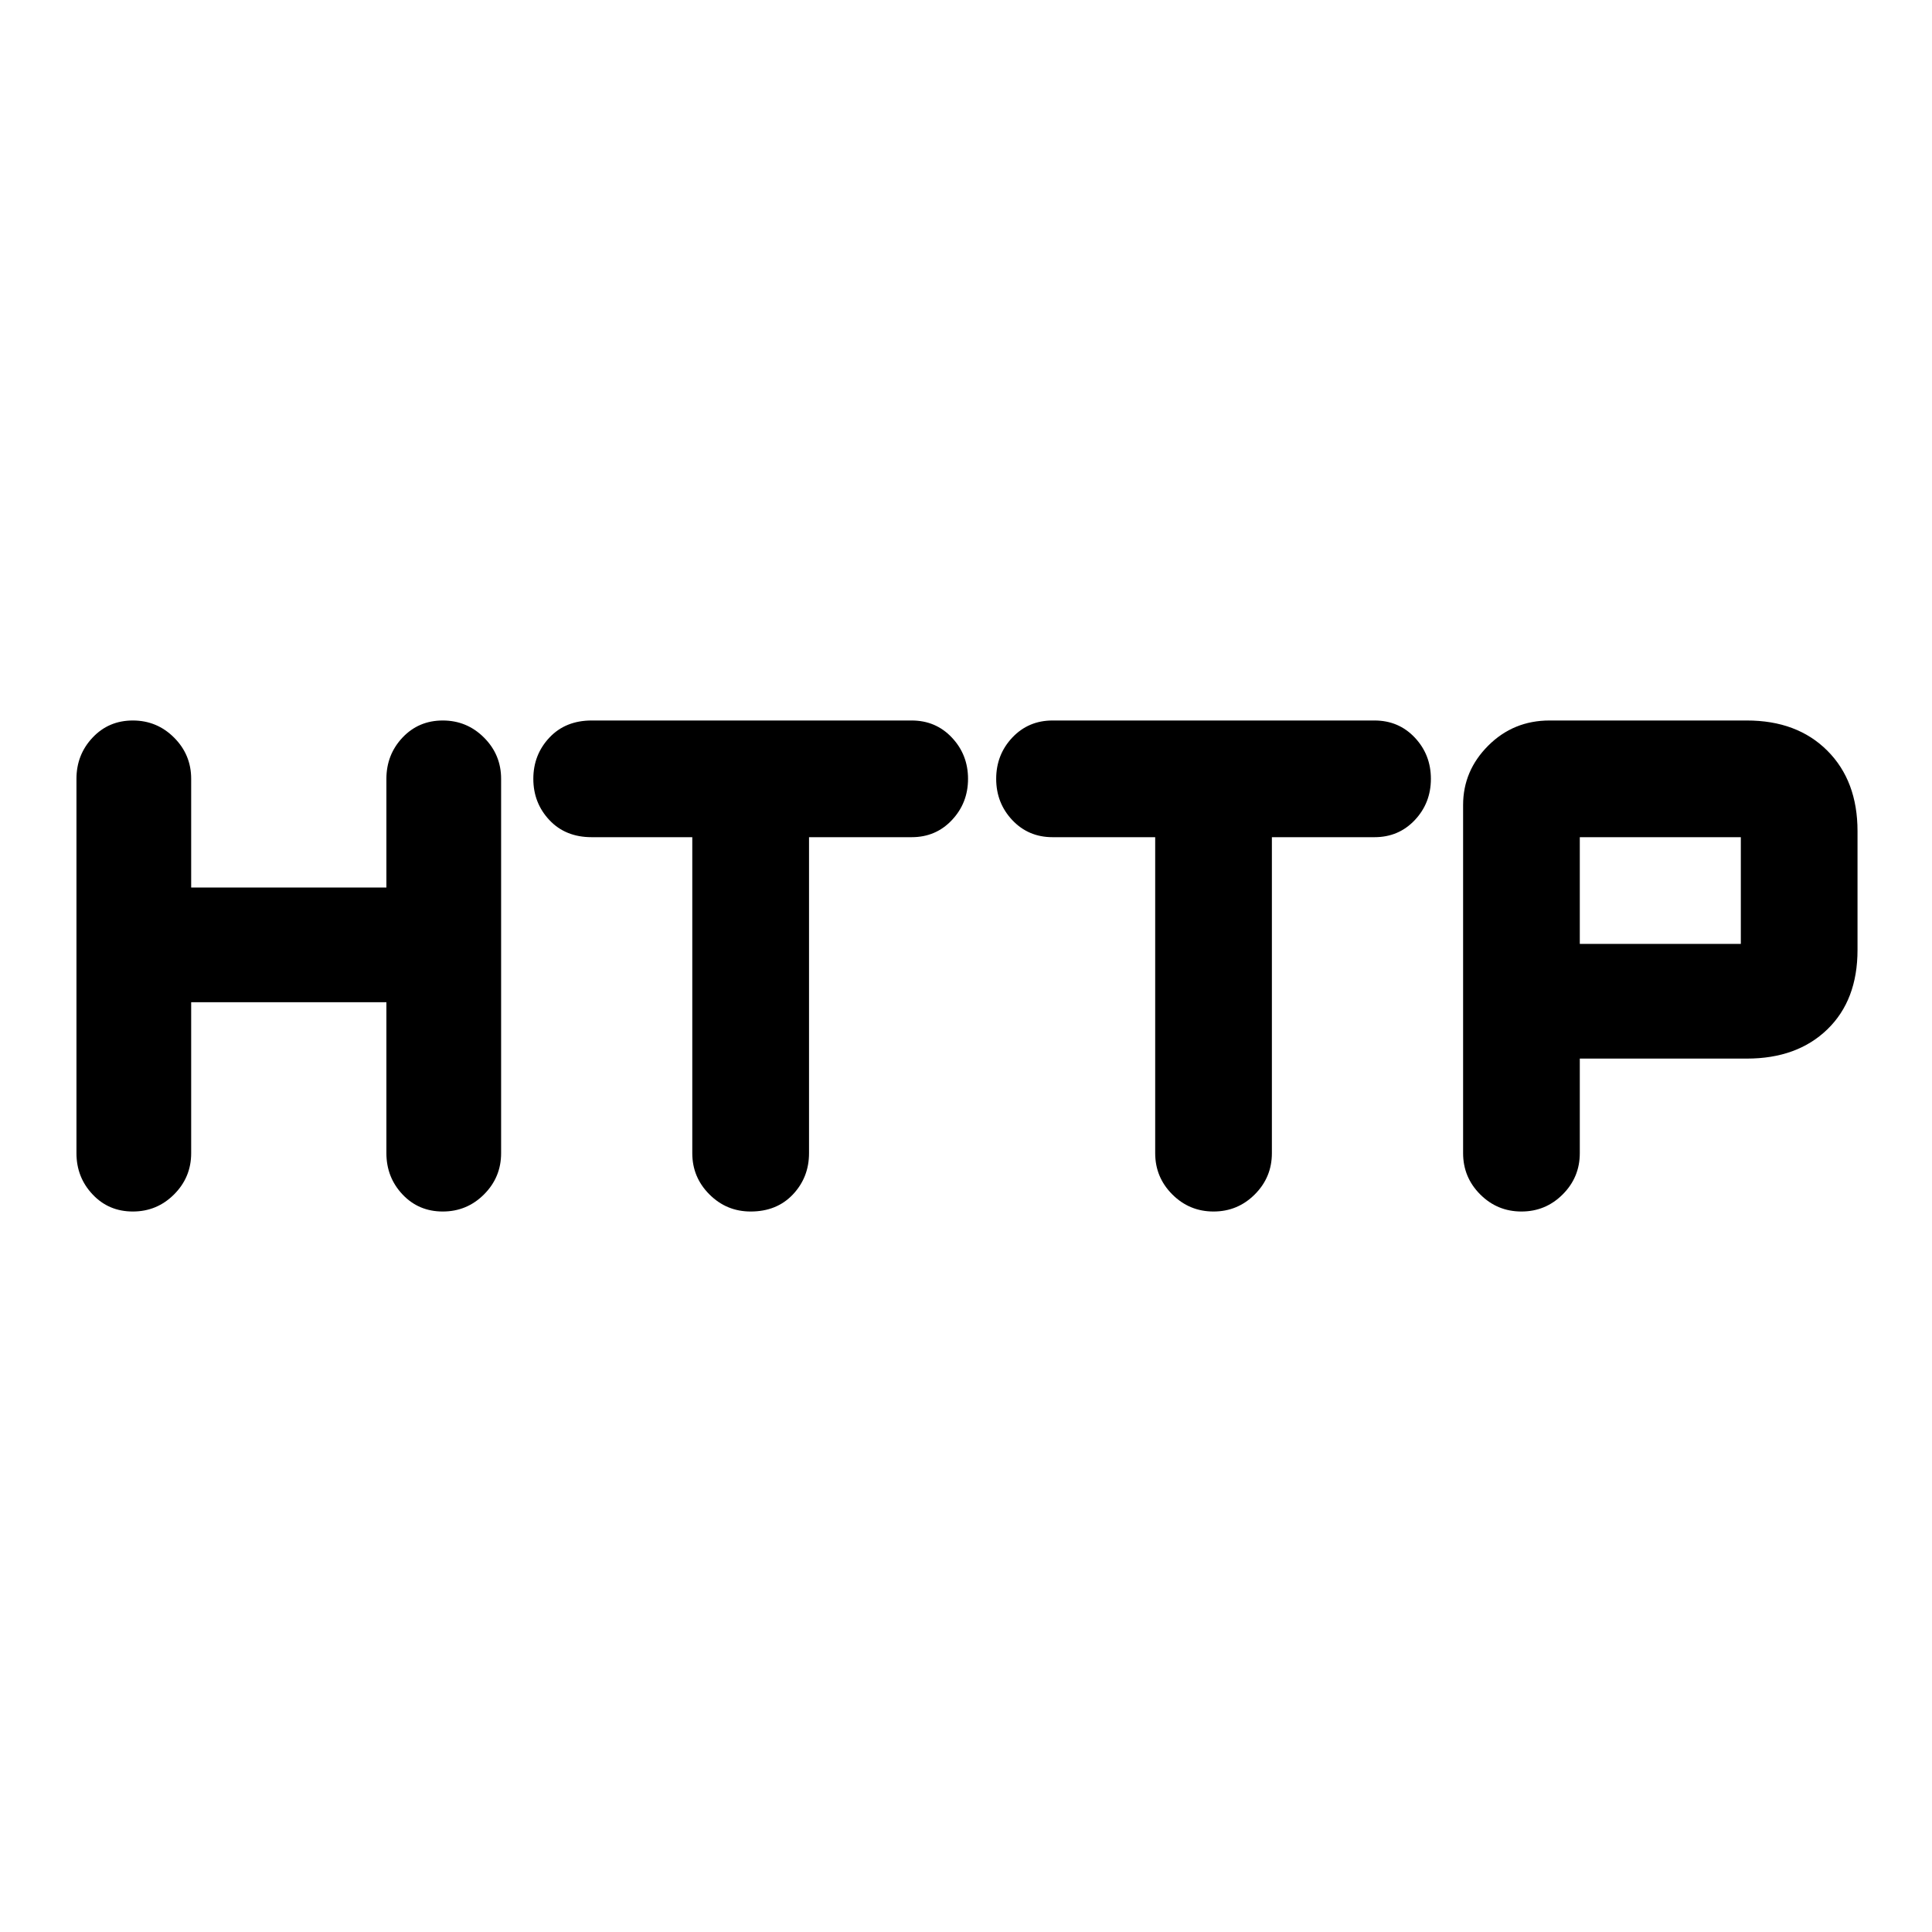 <svg xmlns="http://www.w3.org/2000/svg" height="40" width="40"><path d="M2.75 25.083Q2.25 25.083 1.917 24.729Q1.583 24.375 1.583 23.875V16.125Q1.583 15.625 1.917 15.271Q2.25 14.917 2.75 14.917Q3.25 14.917 3.604 15.271Q3.958 15.625 3.958 16.125V18.375H8V16.125Q8 15.625 8.333 15.271Q8.667 14.917 9.167 14.917Q9.667 14.917 10.021 15.271Q10.375 15.625 10.375 16.125V23.875Q10.375 24.375 10.021 24.729Q9.667 25.083 9.167 25.083Q8.667 25.083 8.333 24.729Q8 24.375 8 23.875V20.75H3.958V23.875Q3.958 24.375 3.604 24.729Q3.25 25.083 2.75 25.083ZM15.542 25.083Q15.042 25.083 14.688 24.729Q14.333 24.375 14.333 23.875V17.333H12.25Q11.708 17.333 11.375 16.979Q11.042 16.625 11.042 16.125Q11.042 15.625 11.375 15.271Q11.708 14.917 12.25 14.917H18.875Q19.375 14.917 19.708 15.271Q20.042 15.625 20.042 16.125Q20.042 16.625 19.708 16.979Q19.375 17.333 18.875 17.333H16.75V23.875Q16.75 24.375 16.417 24.729Q16.083 25.083 15.542 25.083ZM25.125 25.083Q24.625 25.083 24.271 24.729Q23.917 24.375 23.917 23.875V17.333H21.792Q21.292 17.333 20.958 16.979Q20.625 16.625 20.625 16.125Q20.625 15.625 20.958 15.271Q21.292 14.917 21.792 14.917H28.458Q28.958 14.917 29.292 15.271Q29.625 15.625 29.625 16.125Q29.625 16.625 29.292 16.979Q28.958 17.333 28.458 17.333H26.333V23.875Q26.333 24.375 25.979 24.729Q25.625 25.083 25.125 25.083ZM31.5 25.083Q31 25.083 30.646 24.729Q30.292 24.375 30.292 23.875V16.667Q30.292 15.958 30.812 15.438Q31.333 14.917 32.083 14.917H36.167Q37.208 14.917 37.833 15.542Q38.458 16.167 38.458 17.208V19.667Q38.458 20.708 37.833 21.312Q37.208 21.917 36.167 21.917H32.708V23.875Q32.708 24.375 32.354 24.729Q32 25.083 31.5 25.083ZM32.708 19.542H36.042Q36.042 19.542 36.042 19.542Q36.042 19.542 36.042 19.542V17.333Q36.042 17.333 36.042 17.333Q36.042 17.333 36.042 17.333H32.708Z"/></svg>